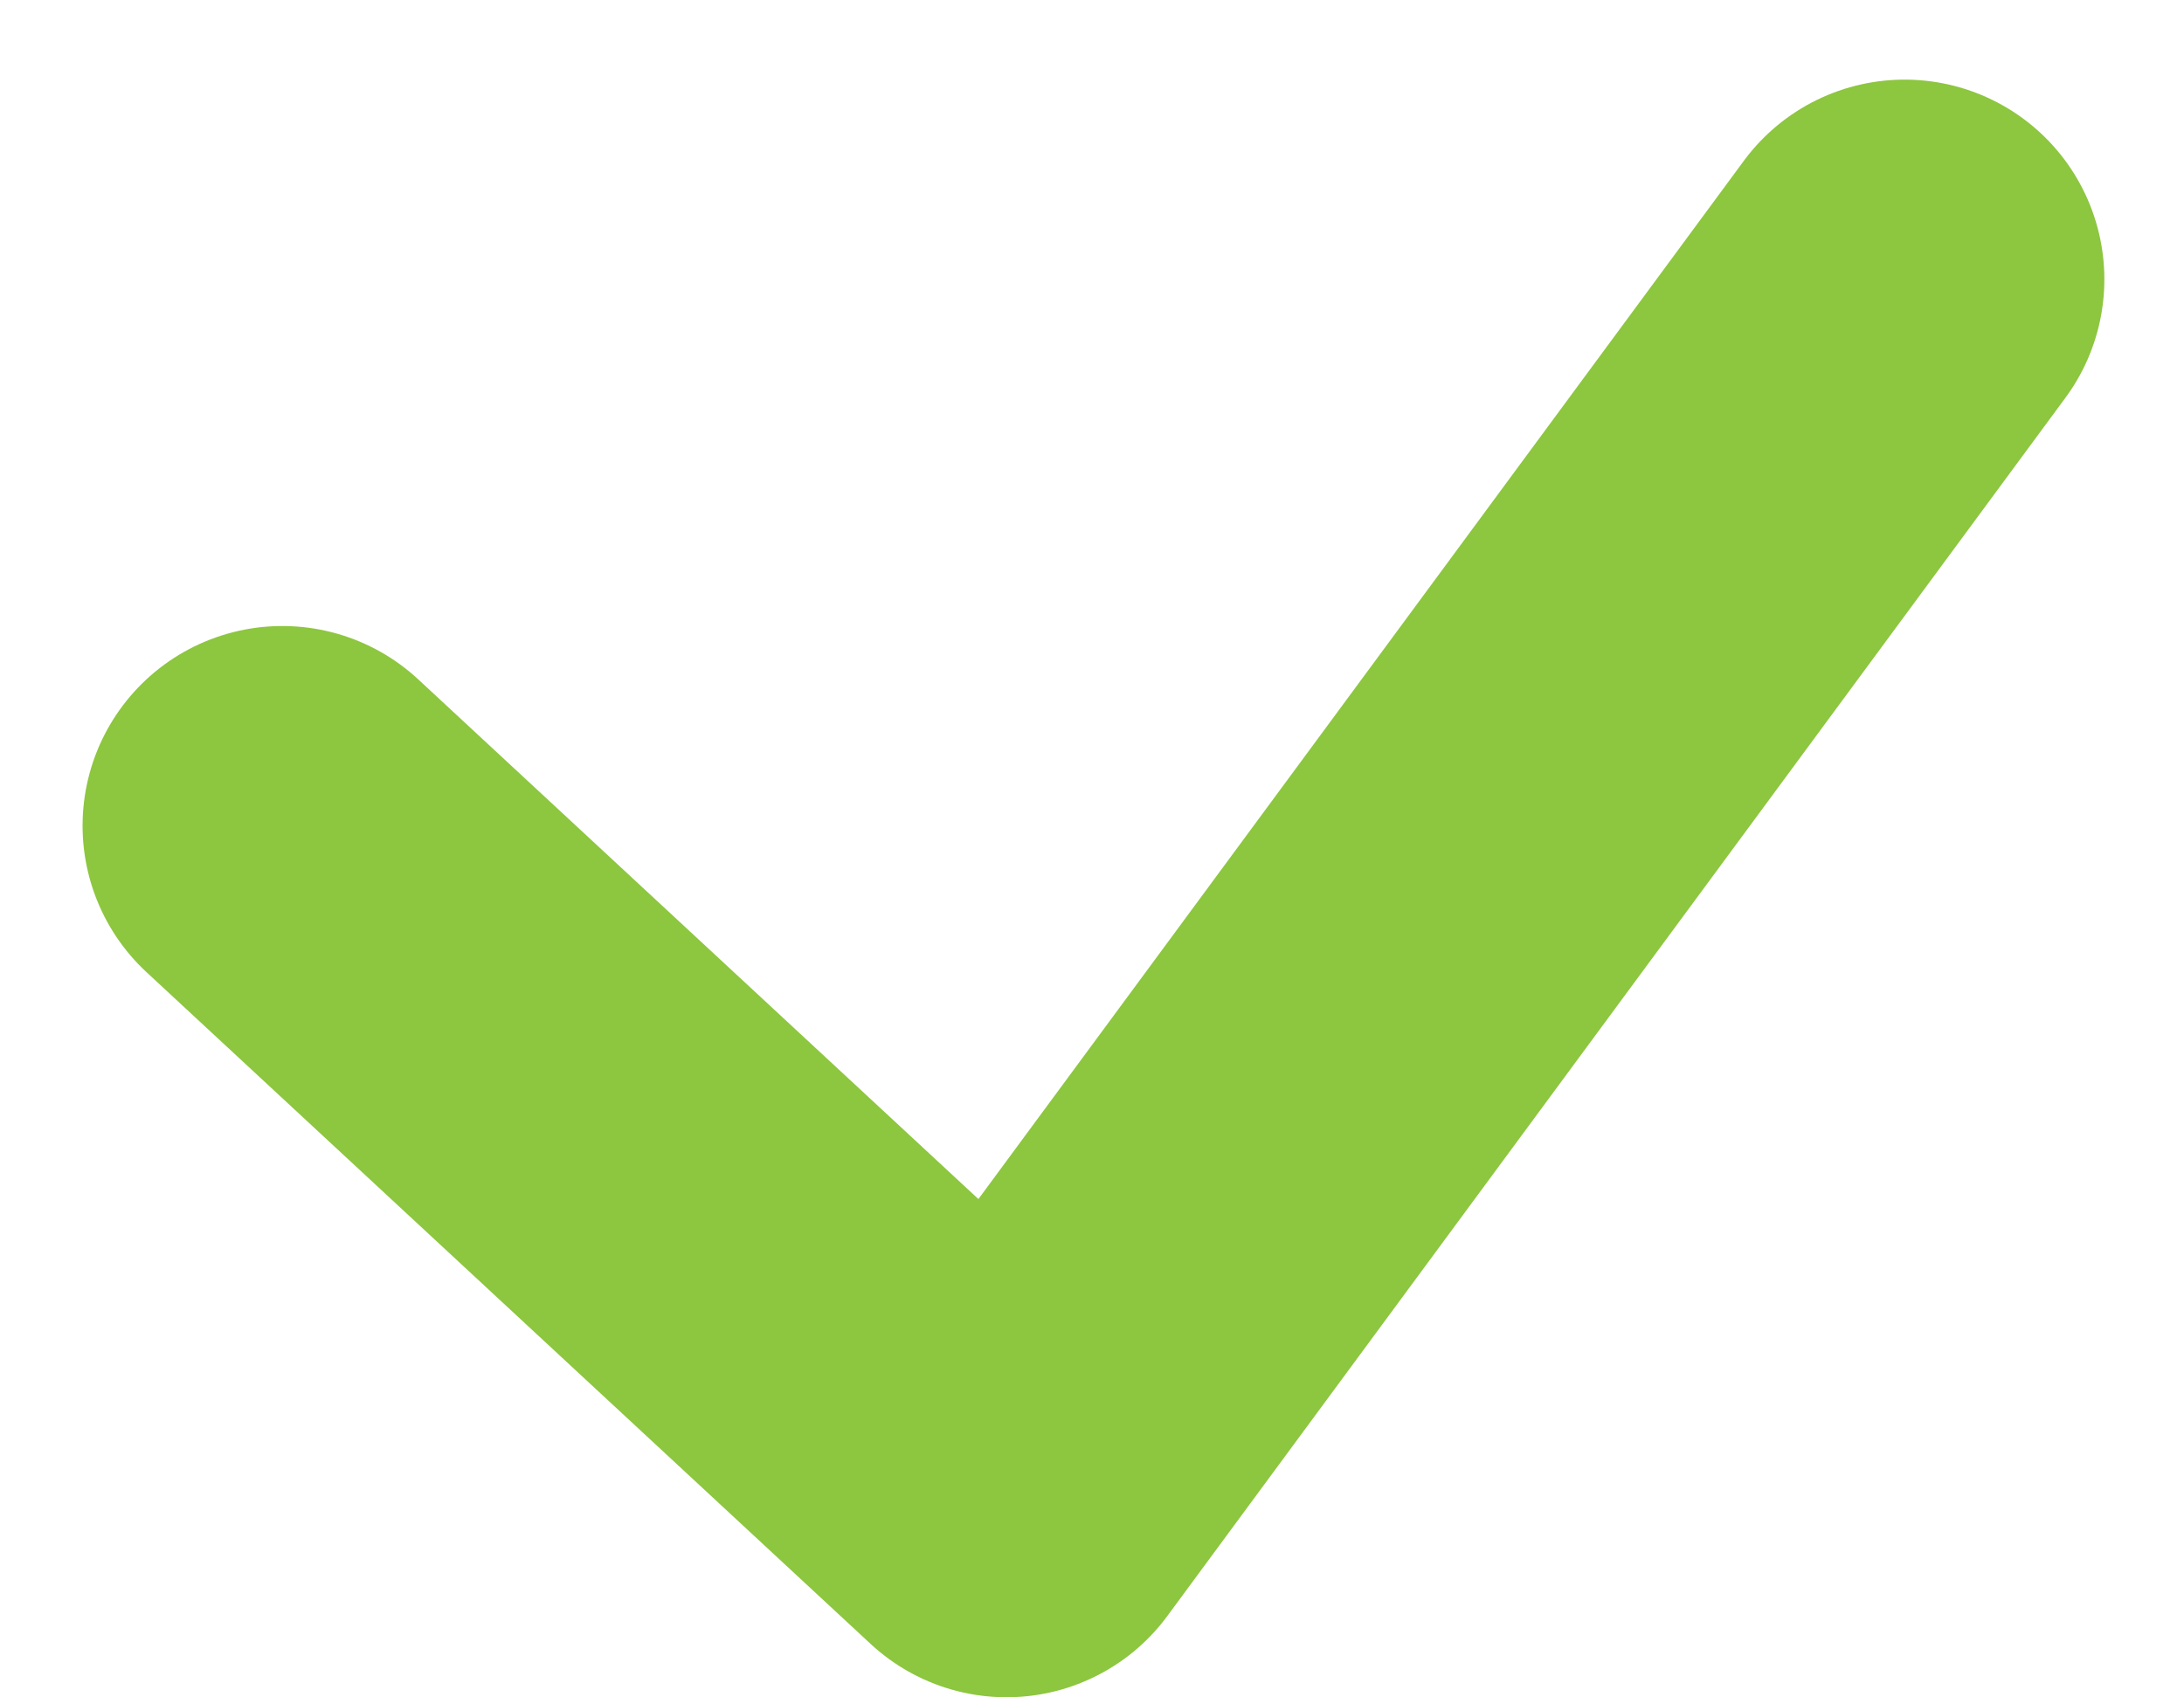 <svg xmlns="http://www.w3.org/2000/svg" width="8.2" height="6.374" viewBox="0 0 8.2 6.374">
  <path id="Path_958" data-name="Path 958" d="M4068.153,649.067l2.719,2.523,3.372-4.575" transform="translate(-4067.093 -645.966)" fill="none" stroke="#8dc63f" stroke-linecap="round" stroke-linejoin="round" stroke-width="1.5"/>
</svg>
